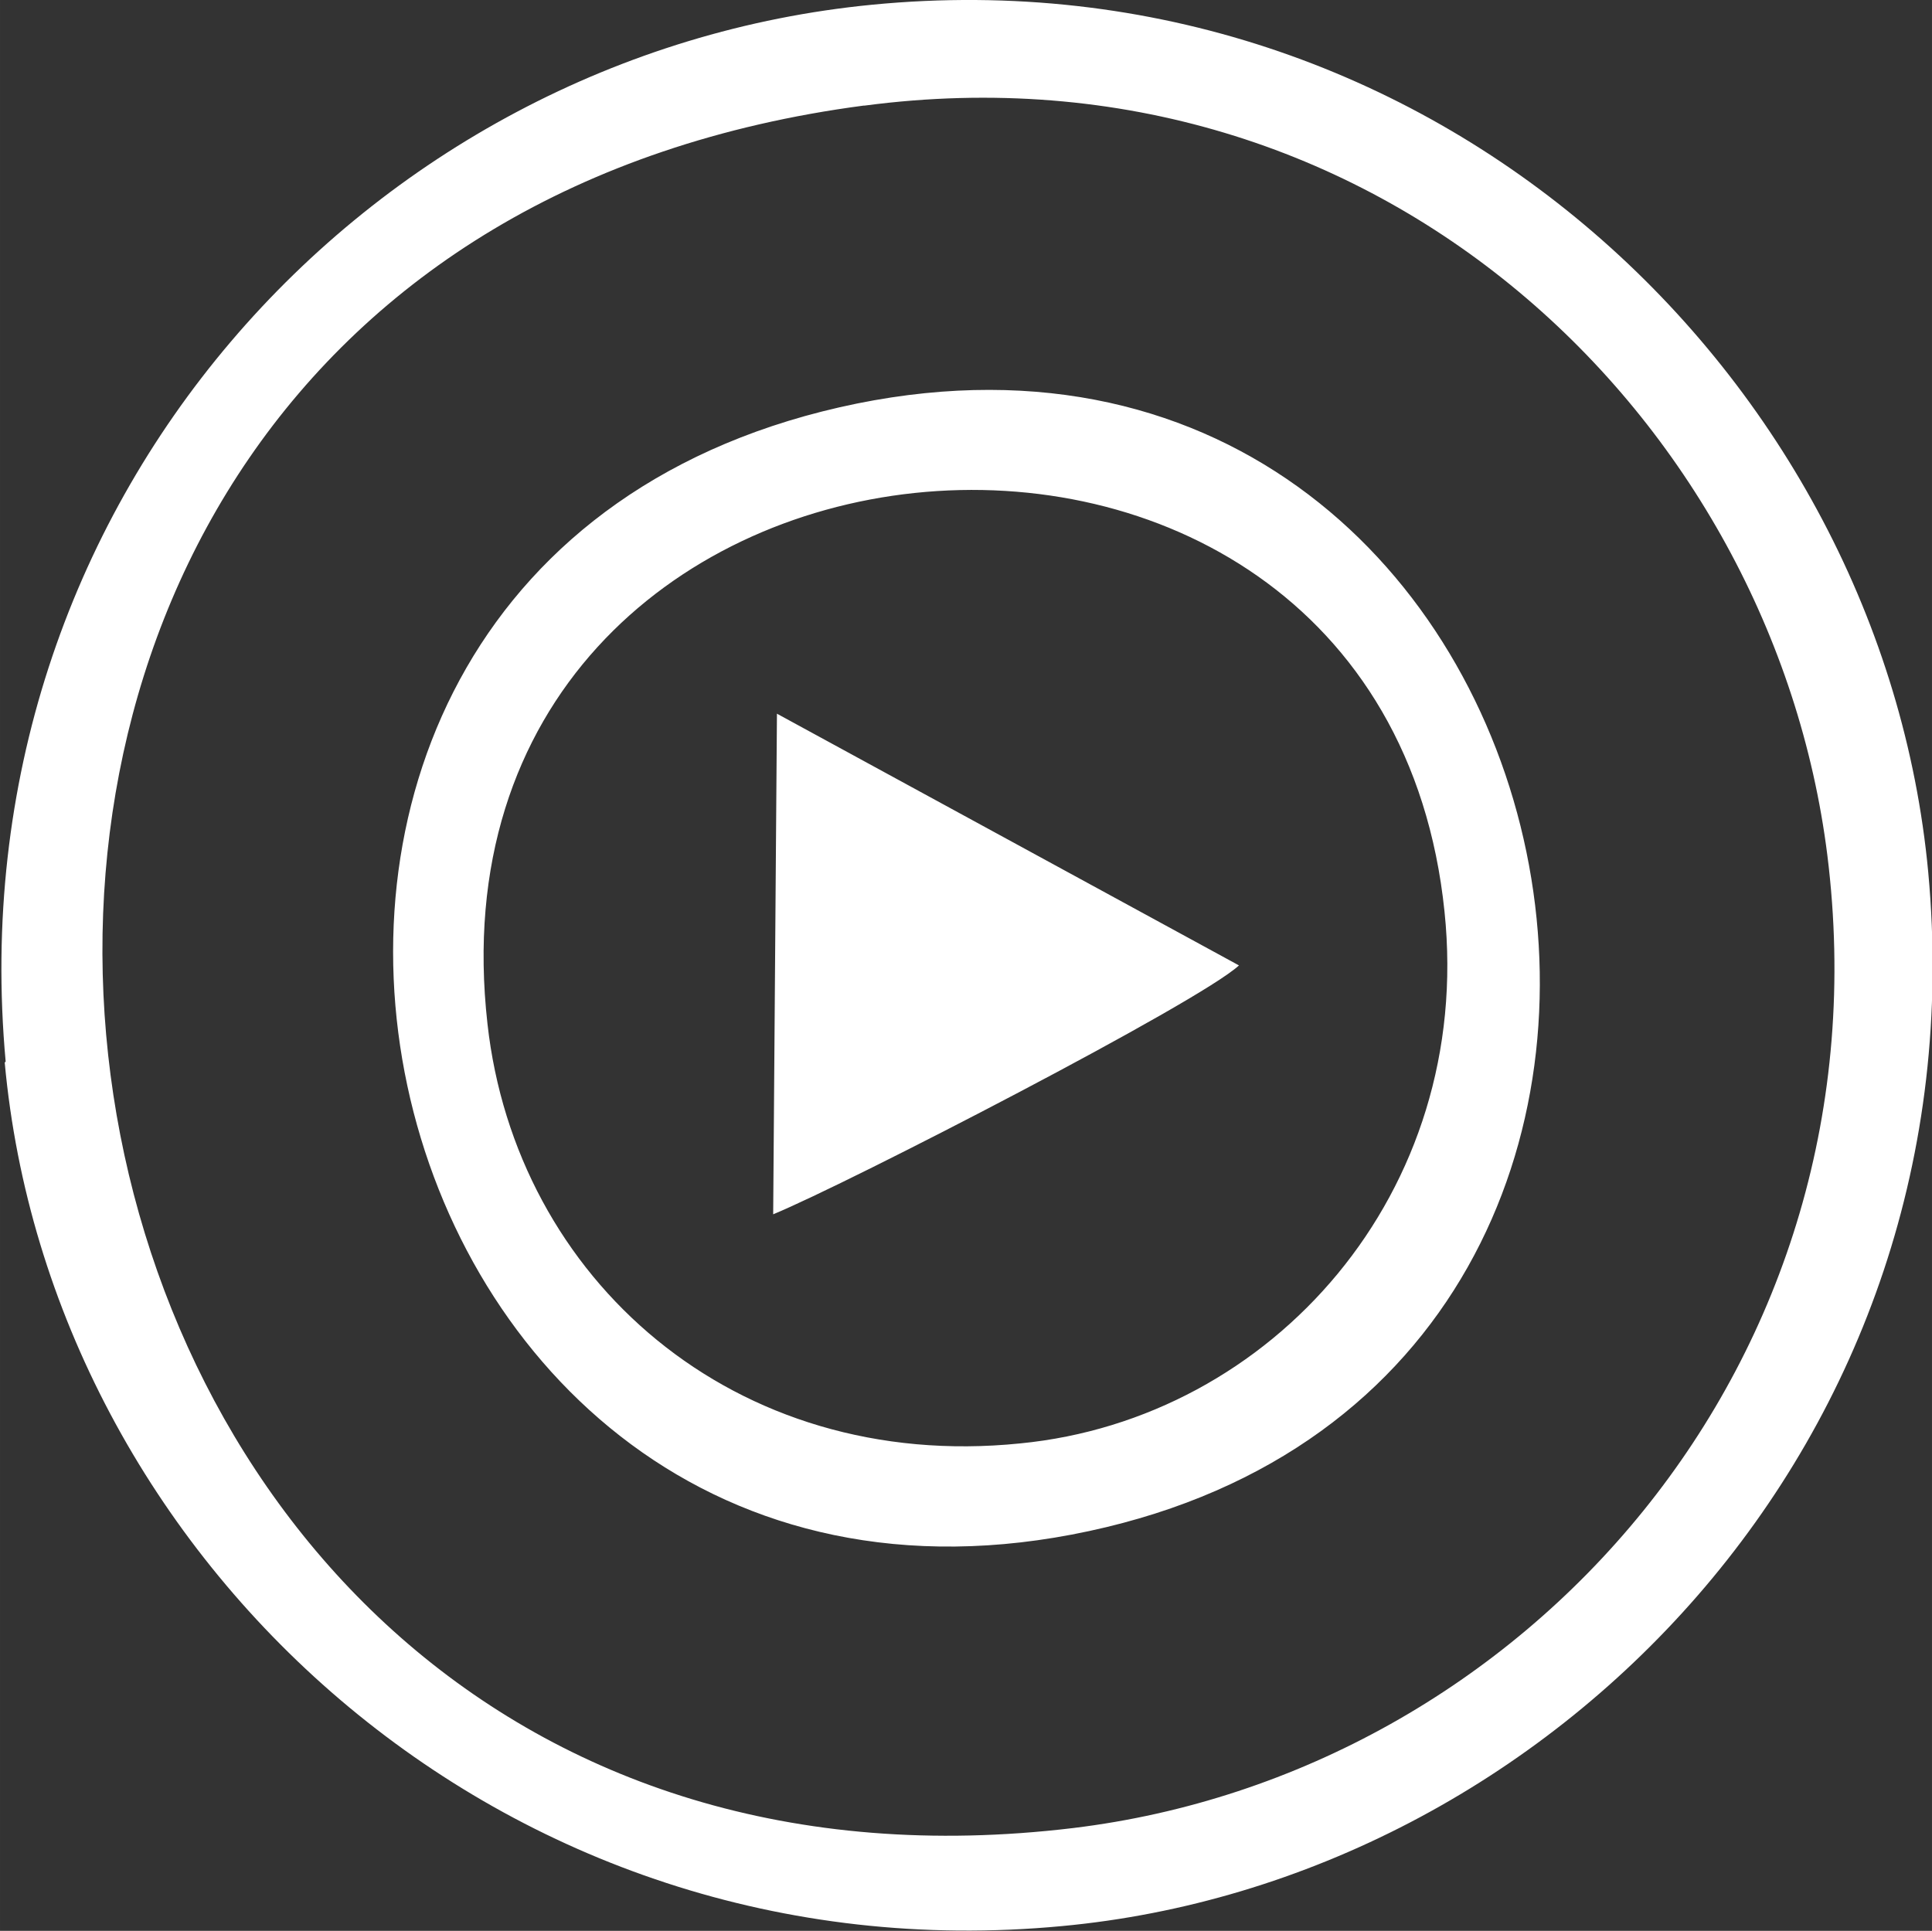 <?xml version="1.0" encoding="UTF-8"?>
<!DOCTYPE svg PUBLIC "-//W3C//DTD SVG 1.1//EN" "http://www.w3.org/Graphics/SVG/1.1/DTD/svg11.dtd">
<!-- Creator: CorelDRAW 2021 (64-Bit) -->
<svg xmlns="http://www.w3.org/2000/svg" xml:space="preserve" width="2.032mm" height="2.031mm" version="1.1" style="shape-rendering:geometricPrecision; text-rendering:geometricPrecision; image-rendering:optimizeQuality; fill-rule:evenodd; clip-rule:evenodd"
viewBox="0 0 20.49 20.48"
 xmlns:xlink="http://www.w3.org/1999/xlink"
 xmlns:xodm="http://www.corel.com/coreldraw/odm/2003">
 <rect x="0" y="0" width="20.49" height="20.48" fill="#333333" stroke="none"/>
 <defs>
  <style type="text/css">
   <![CDATA[
    .fil0 {fill:white}
   ]]>
  </style>
 </defs>
 <g id="Capa_x0020_1">
  <path class="fil0" d="M9.17 1.12c5.46,-0.72 9.63,3.33 10.21,7.95 0.67,5.37 -3.21,9.74 -8,10.32 -11.98,1.44 -14.5,-16.65 -2.22,-18.27zm-0.97 11.76c0.8,-0.33 4.52,-2.25 4.94,-2.64l-4.9 -2.67 -0.04 5.31zm-3.03 -2.02c-0.77,-6.83 9.47,-7.79 10.15,-1.19 0.31,2.98 -1.83,5.38 -4.5,5.64 -3.04,0.31 -5.35,-1.75 -5.65,-4.45zm3.92 -6.58c-8.1,1.65 -5.44,13.66 2.46,11.96 7.82,-1.68 5.37,-13.54 -2.46,-11.96zm-9.04 6.99c0.48,5.25 5.27,9.72 11.21,9.16 5.17,-0.48 9.75,-5.14 9.19,-11.18 -0.49,-5.24 -5.24,-9.78 -11.2,-9.2 -5.35,0.52 -9.73,5.28 -9.19,11.21z"/>
 </g>
</svg>
